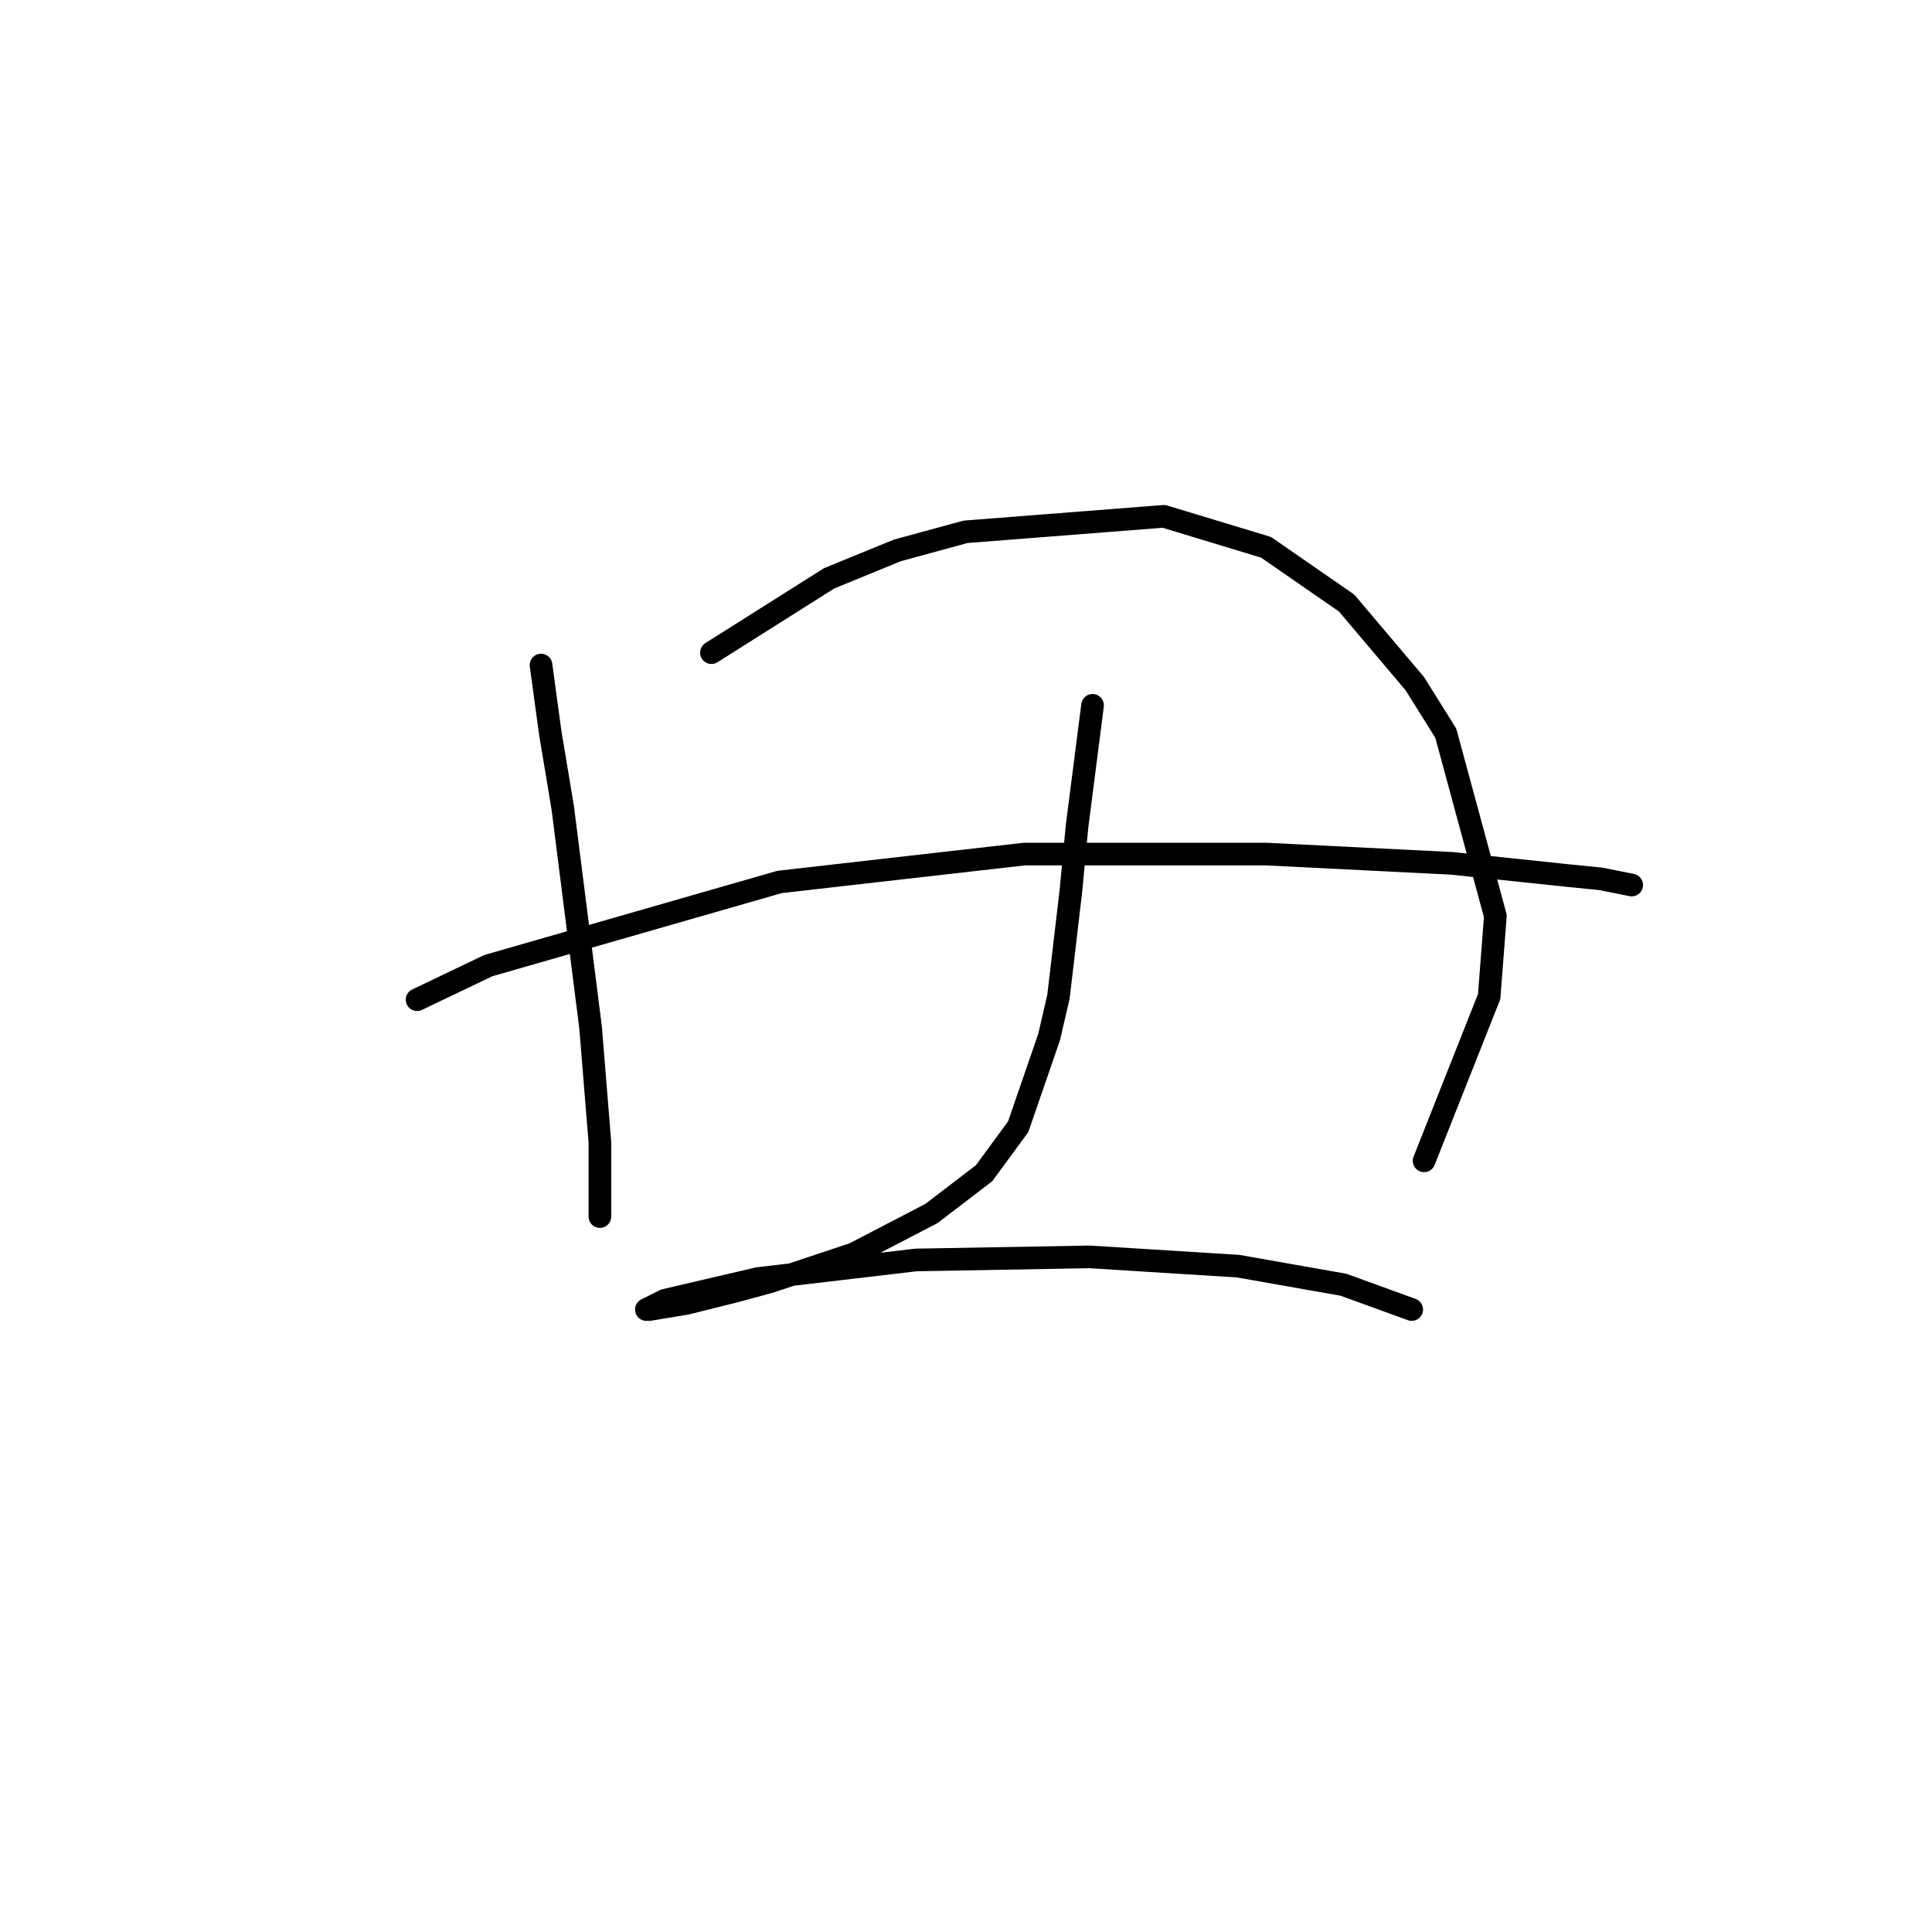 <?xml version="1.0" standalone="no"?>
    <svg width="256" height="256" xmlns="http://www.w3.org/2000/svg" version="1.1">
    <polyline stroke="black" stroke-width="3" stroke-linecap="round" fill="transparent" stroke-linejoin="round" points="71.688 88.123 72.919 97.155 74.562 107.009 78.257 136.159 79.489 151.351 79.489 157.099 79.489 161.204 79.489 161.204 " />
        <polyline stroke="black" stroke-width="3" stroke-linecap="round" fill="transparent" stroke-linejoin="round" points="94.269 86.48 109.871 76.627 118.903 72.932 127.936 70.468 154.213 68.415 167.761 72.521 178.436 79.911 187.469 90.586 191.574 97.155 198.144 121.379 197.322 132.054 188.7 153.814 188.7 153.814 " />
        <polyline stroke="black" stroke-width="3" stroke-linecap="round" fill="transparent" stroke-linejoin="round" points="55.265 132.464 64.708 127.948 103.302 116.863 135.737 113.168 167.761 113.168 192.396 114.399 207.997 116.042 212.103 116.452 216.209 117.273 216.209 117.273 " />
        <polyline stroke="black" stroke-width="3" stroke-linecap="round" fill="transparent" stroke-linejoin="round" points="144.769 93.46 142.717 109.472 141.895 118.094 140.253 132.054 139.021 137.391 134.916 149.298 130.399 155.456 123.42 160.794 113.155 166.131 102.07 169.826 97.554 171.058 90.985 172.7 86.058 173.521 85.647 173.521 88.111 172.29 100.428 169.416 121.367 166.952 144.359 166.542 164.066 167.773 178.026 170.237 187.058 173.521 187.058 173.521 " />
        </svg>